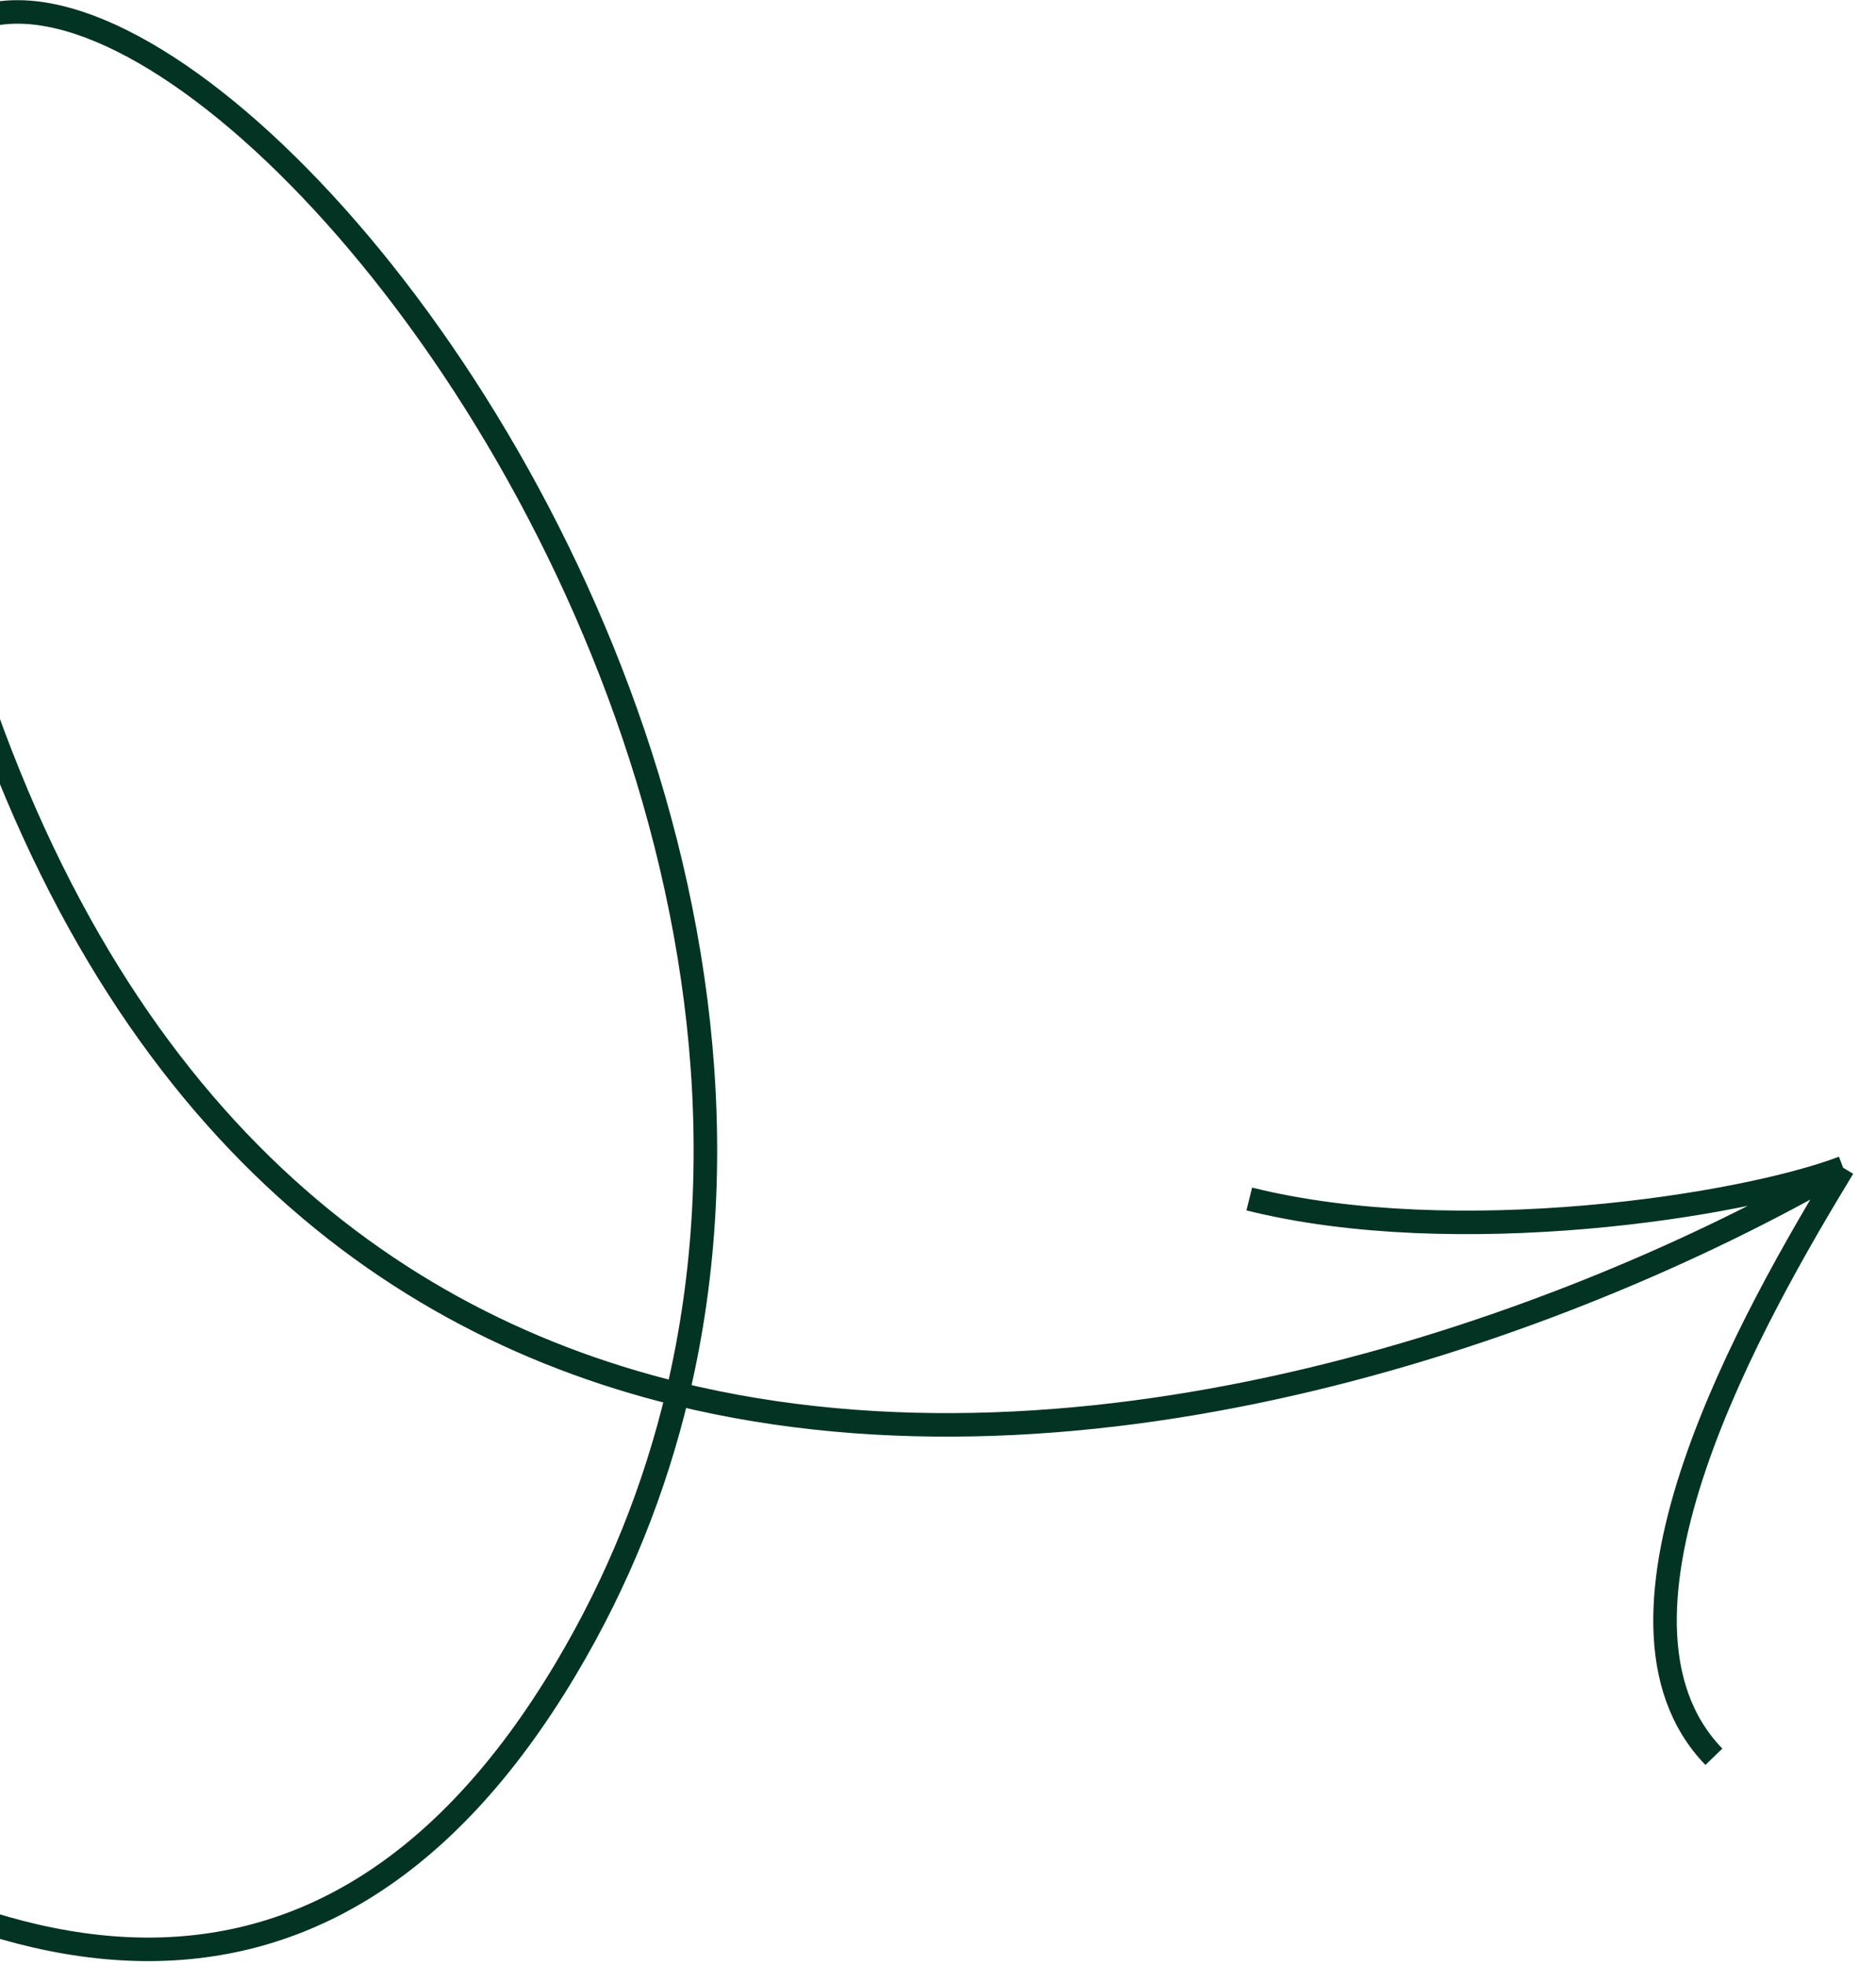 <svg width="319" height="334" viewBox="0 0 319 334" fill="none" xmlns="http://www.w3.org/2000/svg">
<path d="M313.409 198.514C265.335 226.27 185.322 254.117 115.198 236.964M313.409 198.514C296.283 205.036 247.631 212.617 212.429 203.832M313.409 198.514C298.444 223.152 268.617 275.061 291.432 298.657M115.198 236.964C62.447 224.061 15.293 185.692 -8.458 102.663C-71.619 -118.133 155.131 69.197 115.198 236.964ZM115.198 236.964C111.408 252.887 105.215 268.634 96.144 283.839C12.431 424.164 -146.166 220.796 -215 101.572" stroke="#033323" stroke-width="4"/>
</svg>
